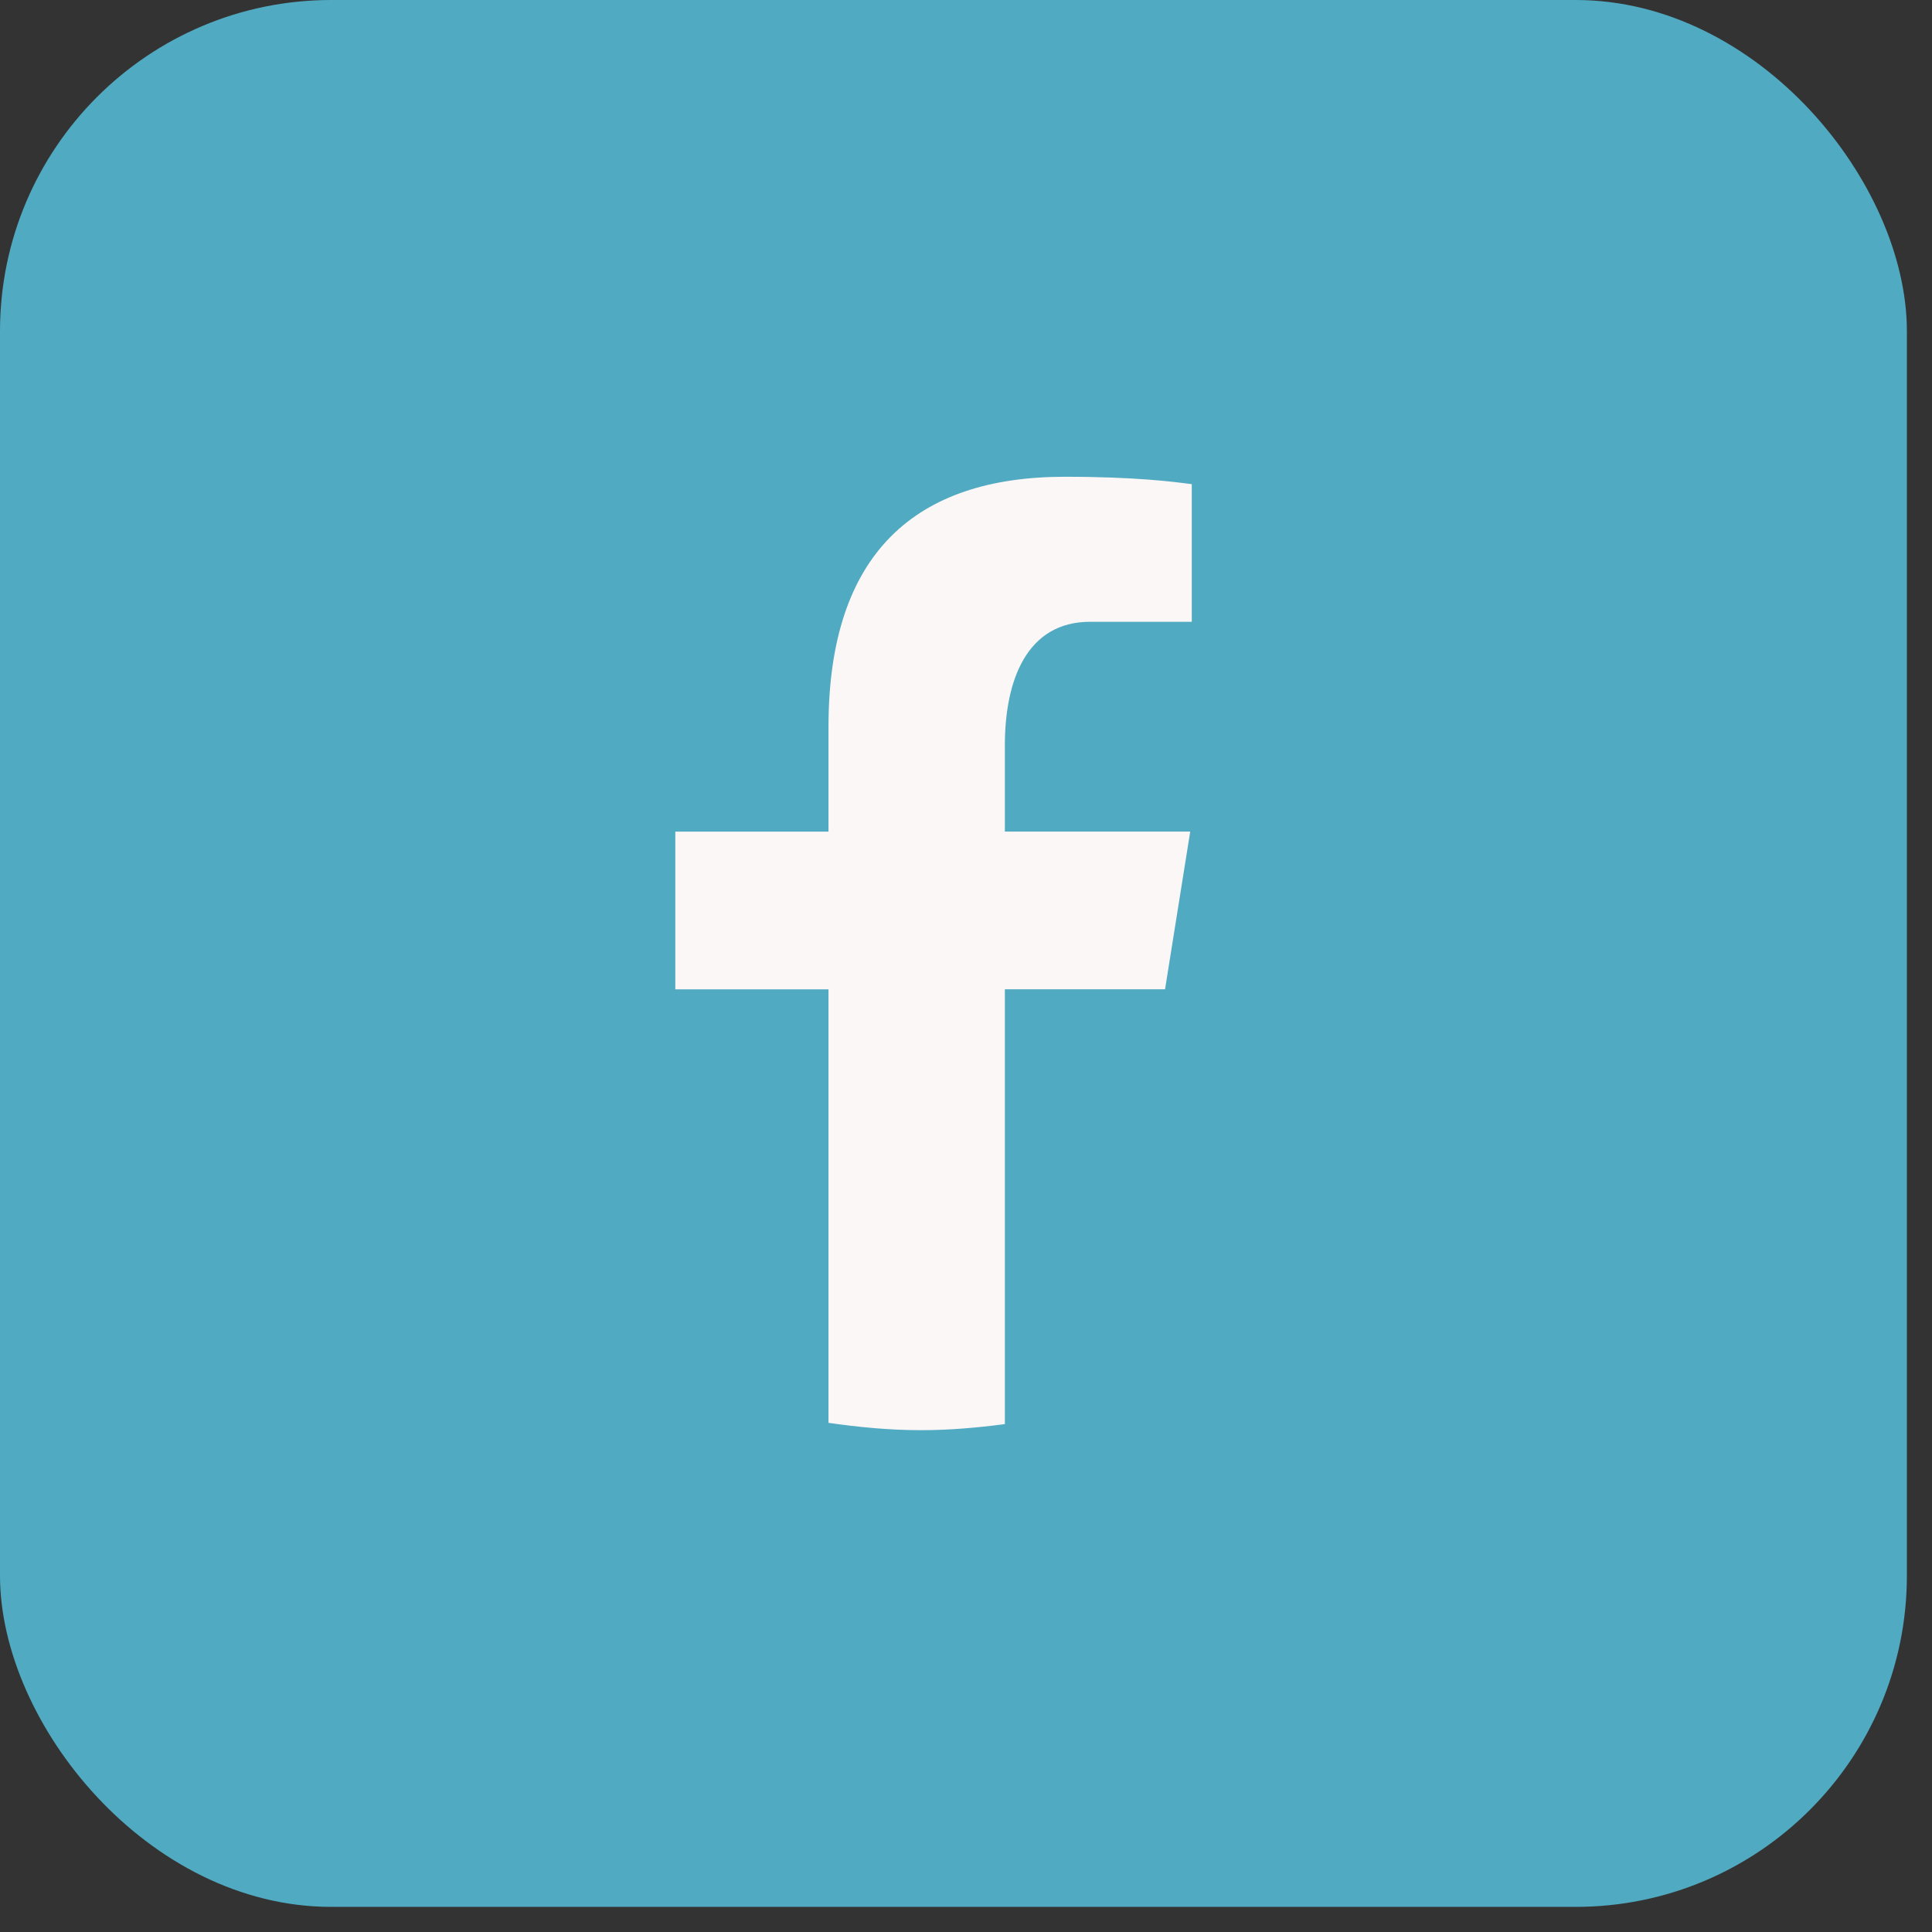 <svg width="35" height="35" viewBox="0 0 35 35" fill="none" xmlns="http://www.w3.org/2000/svg">
<rect x="0" y="0" width="35" height="35" fill="#333333" stroke="none"/>
<rect width="34.545" height="34.545" rx="6" fill="#50AAC1"/>
<path d="M18.204 17.922H21.106L21.562 15.065H18.204V13.504C18.204 12.317 18.604 11.264 19.75 11.264H21.59V8.771C21.267 8.729 20.583 8.637 19.291 8.637C16.591 8.637 15.009 10.018 15.009 13.165V15.066H12.234V17.923H15.009V25.776C15.558 25.855 16.115 25.909 16.686 25.909C17.203 25.909 17.707 25.864 18.204 25.799V17.922Z" fill="#FCF7F7"/>
</svg>
